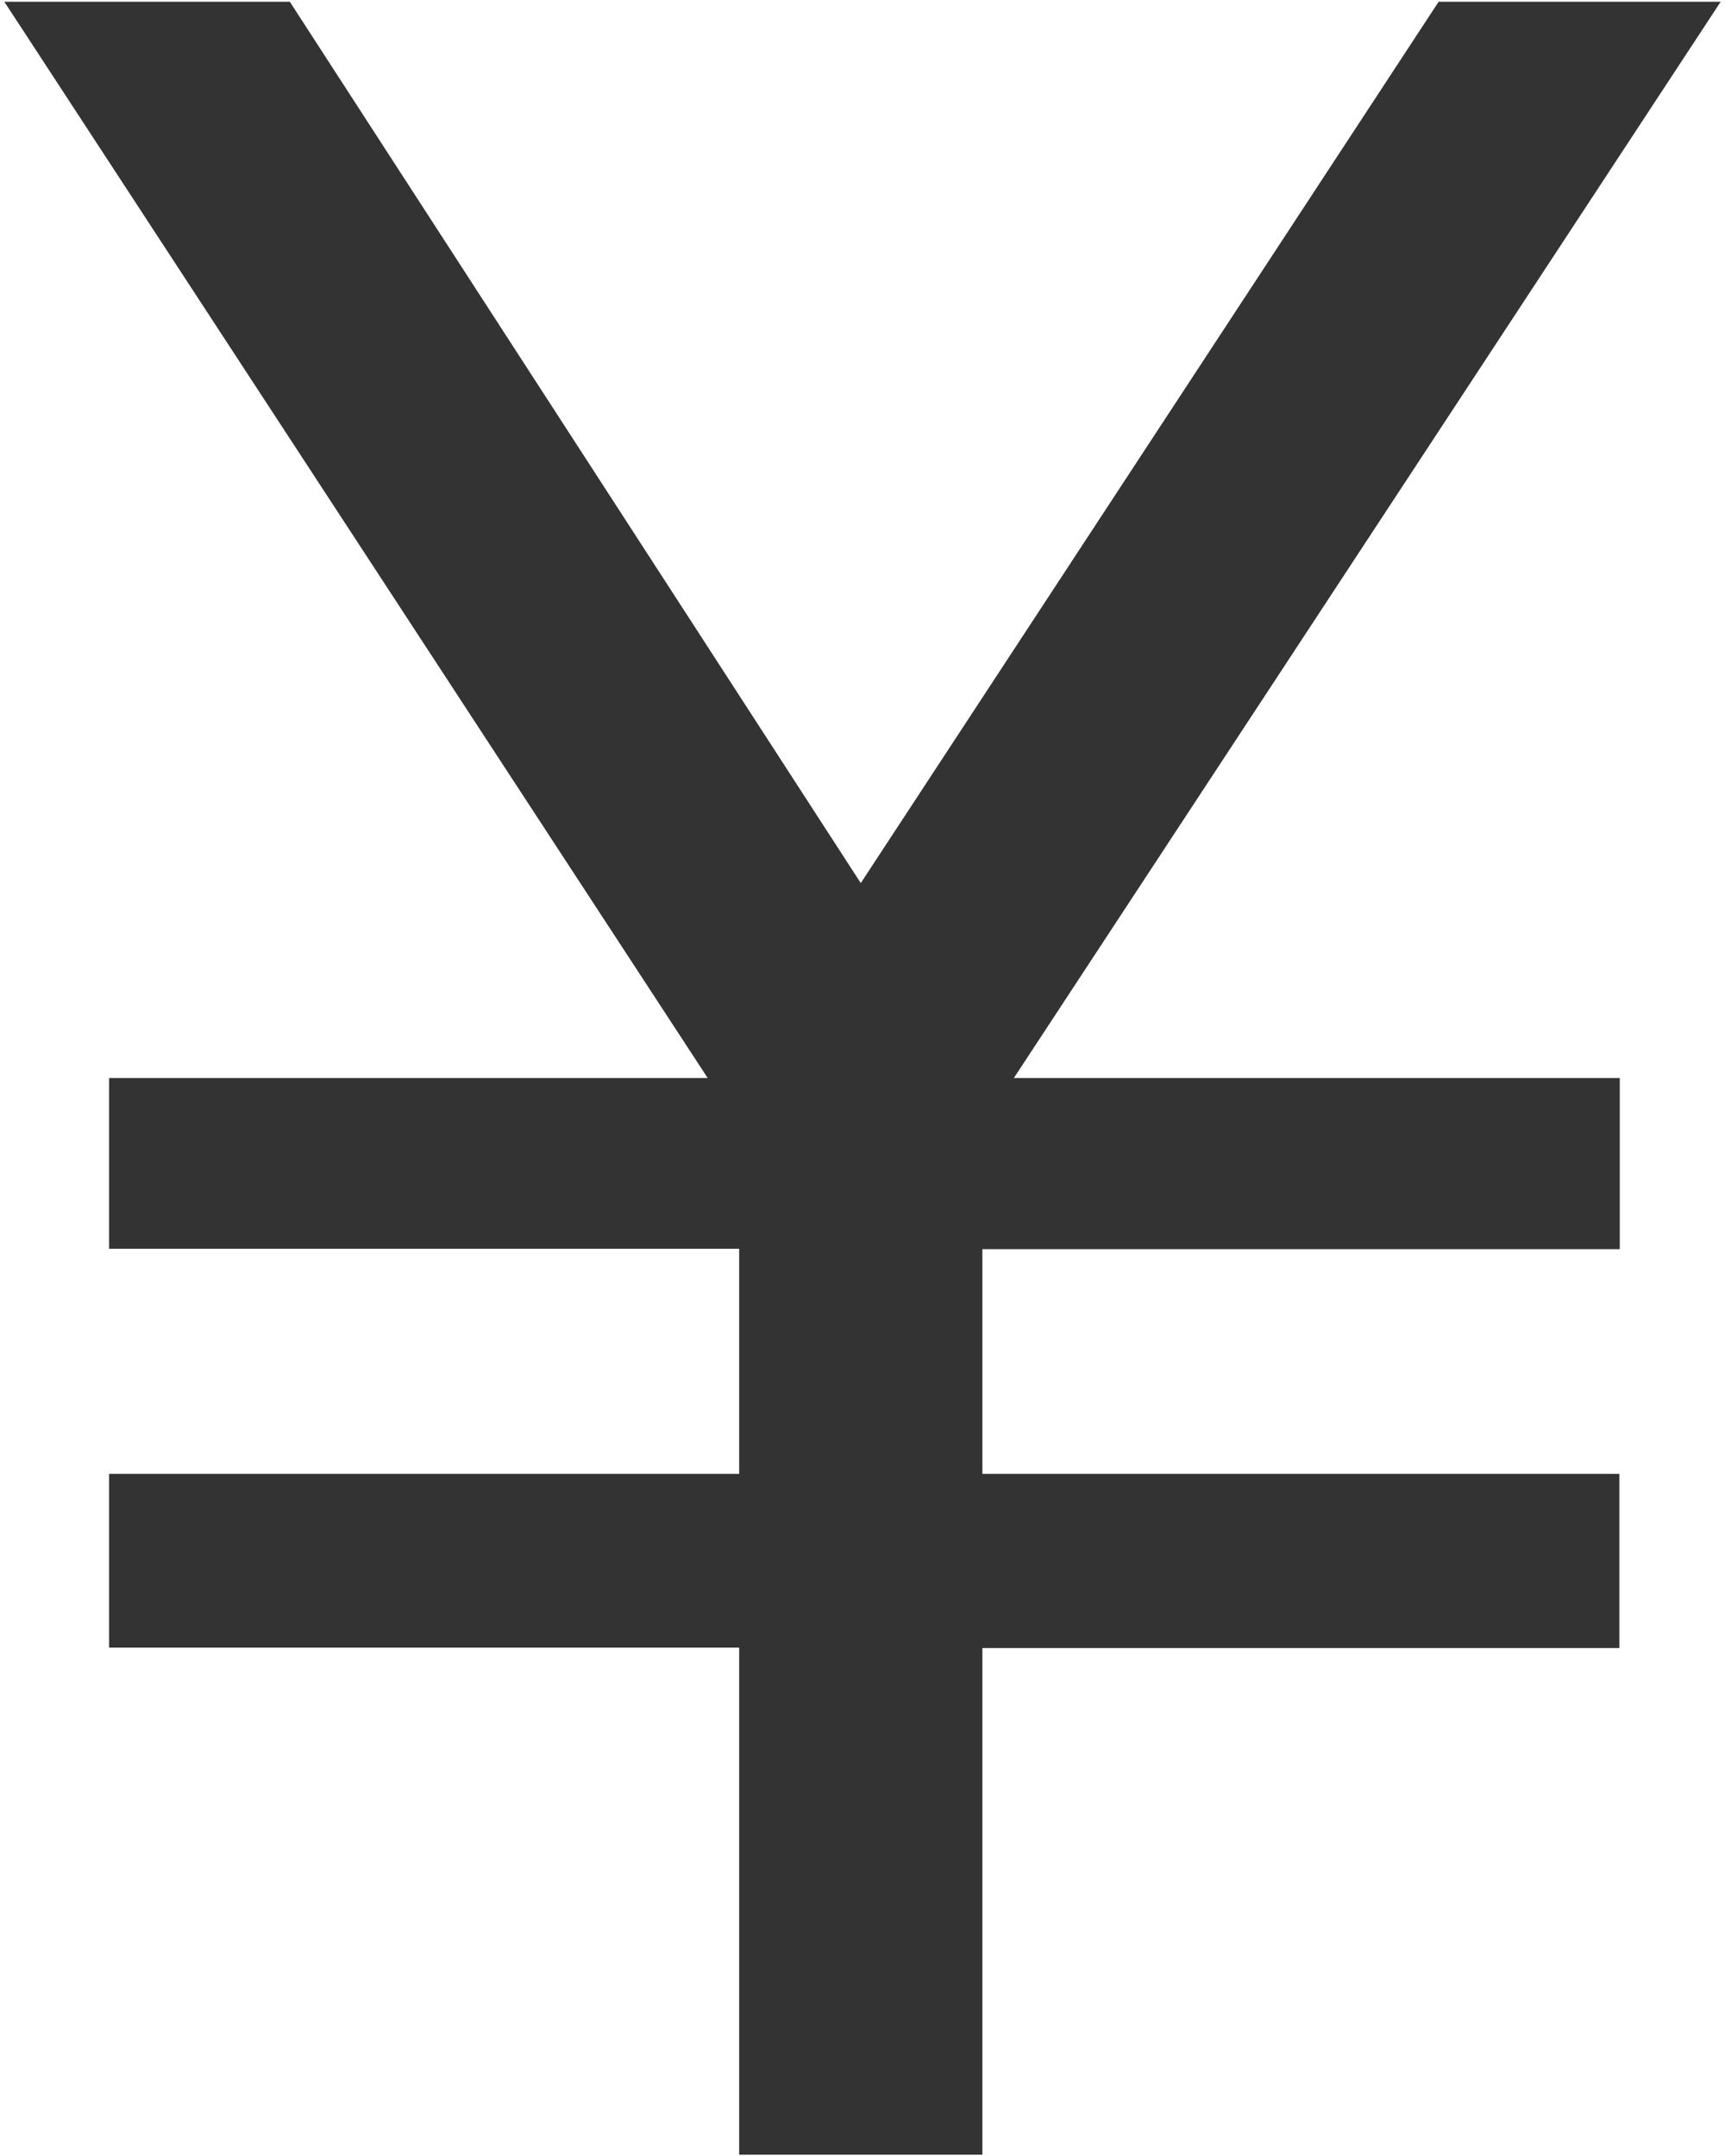 ﻿<?xml version="1.0" encoding="utf-8"?>
<svg version="1.1" xmlns:xlink="http://www.w3.org/1999/xlink" width="4px" height="5px" xmlns="http://www.w3.org/2000/svg">
  <g transform="matrix(1 0 0 1 -56 -438 )">
    <path d="M 1.996 2.048  L 3.336 0.004  L 3.99 0.004  L 2.351 2.5  L 3.756 2.5  L 3.756 2.897  L 2.278 2.897  L 2.278 3.418  L 3.755 3.418  L 3.755 3.822  L 2.278 3.822  L 2.278 4.997  L 1.714 4.997  L 1.714 3.821  L 0.253 3.821  L 0.253 3.418  L 1.714 3.418  L 1.714 2.896  L 0.253 2.896  L 0.253 2.5  L 1.641 2.5  L 0.01 0.004  L 0.672 0.004  L 1.996 2.048  Z " fill-rule="nonzero" fill="#333333" stroke="none" transform="matrix(1 0 0 1 56 438 )" />
  </g>
</svg>